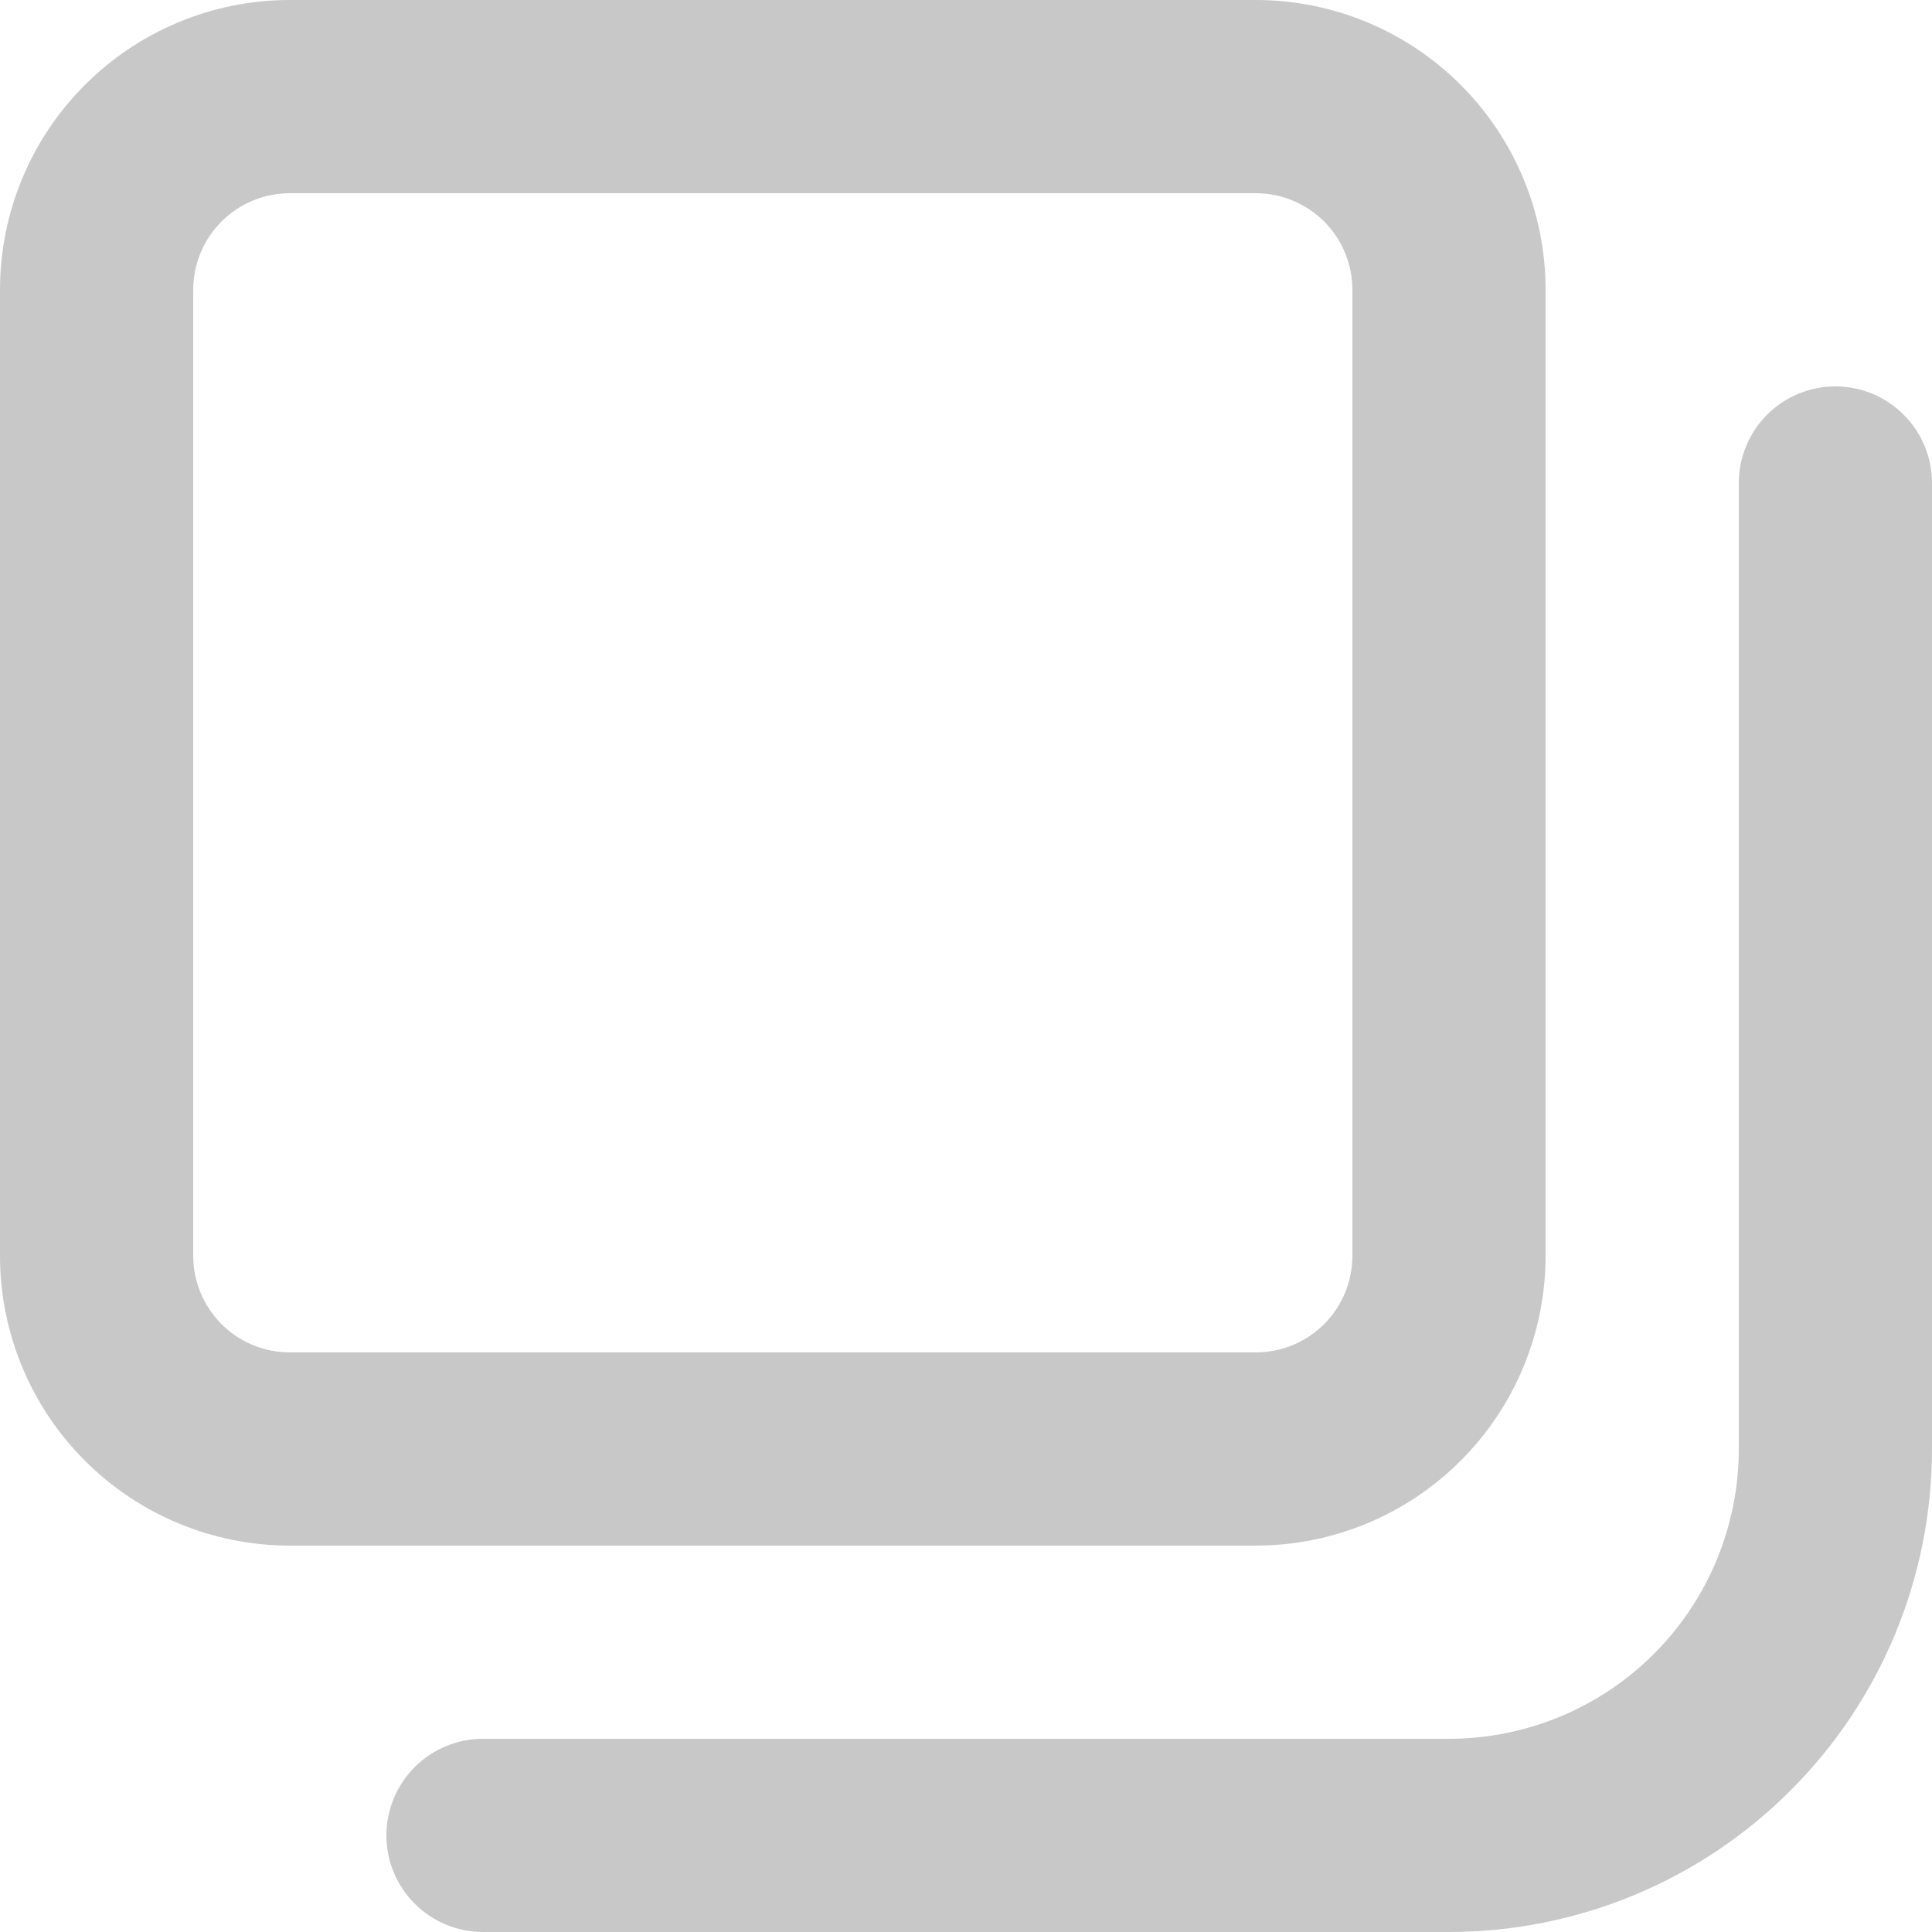 <svg width="21" height="21" viewBox="0 0 21 21" fill="none" xmlns="http://www.w3.org/2000/svg">
<path d="M16.8 13.65V3.15C16.8 2.315 16.468 1.513 15.877 0.923C15.287 0.332 14.485 0 13.65 0H3.15C2.315 0 1.513 0.332 0.923 0.923C0.332 1.513 0 2.315 0 3.15V13.65C0 14.485 0.332 15.287 0.923 15.877C1.513 16.468 2.315 16.8 3.15 16.8H13.65C14.485 16.8 15.287 16.468 15.877 15.877C16.468 15.287 16.8 14.485 16.8 13.65ZM2.1 13.65V3.15C2.1 2.872 2.211 2.604 2.408 2.408C2.604 2.211 2.872 2.1 3.15 2.1H13.65C13.928 2.1 14.195 2.211 14.393 2.408C14.589 2.604 14.7 2.872 14.7 3.15V13.65C14.7 13.928 14.589 14.195 14.393 14.393C14.195 14.589 13.928 14.7 13.65 14.7H3.15C2.872 14.7 2.604 14.589 2.408 14.393C2.211 14.195 2.1 13.928 2.1 13.65ZM19.95 4.2C19.672 4.2 19.404 4.311 19.207 4.508C19.011 4.704 18.9 4.972 18.9 5.25V15.75C18.9 16.585 18.568 17.387 17.977 17.977C17.387 18.568 16.585 18.9 15.75 18.9H5.25C4.972 18.9 4.704 19.011 4.508 19.207C4.311 19.404 4.2 19.672 4.2 19.95C4.2 20.229 4.311 20.496 4.508 20.692C4.704 20.889 4.972 21 5.25 21H15.75C17.142 21 18.478 20.447 19.462 19.462C20.447 18.478 21 17.142 21 15.75V5.25C21 4.972 20.889 4.704 20.692 4.508C20.496 4.311 20.229 4.2 19.95 4.2Z" fill="#C8C8C8"/>
</svg>
